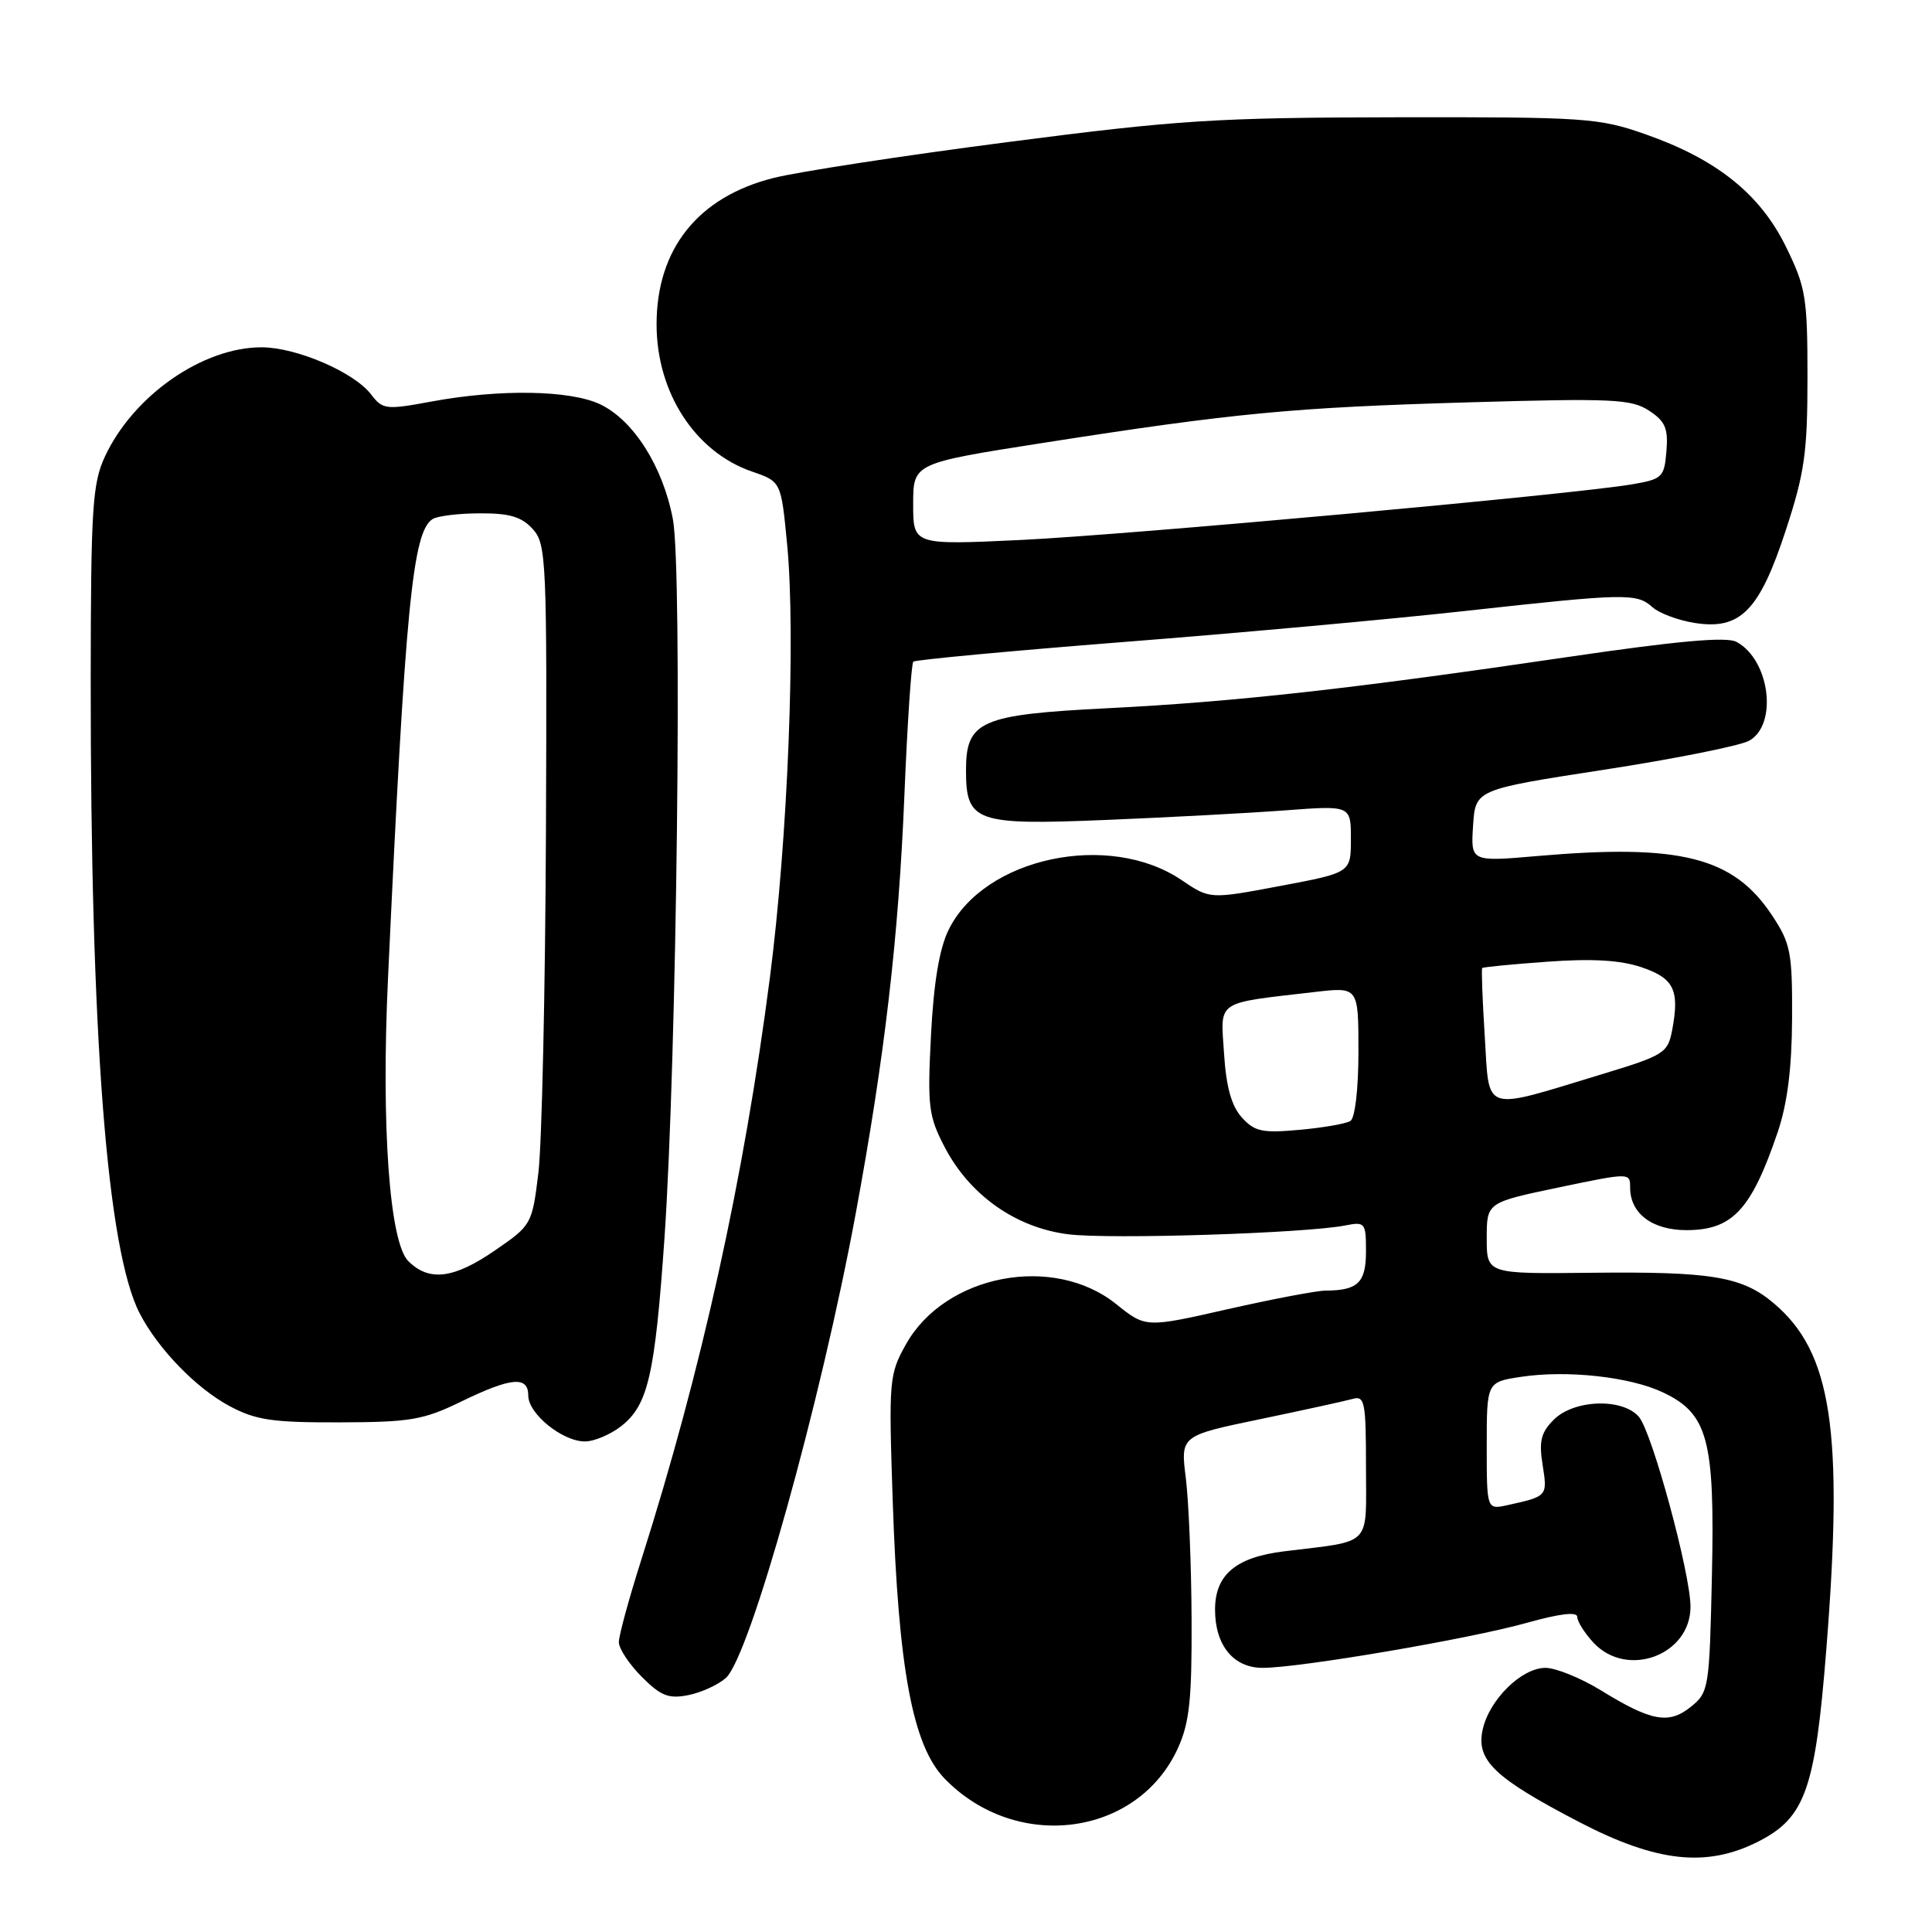 <?xml version="1.0" encoding="UTF-8" standalone="no"?>
<!DOCTYPE svg PUBLIC "-//W3C//DTD SVG 1.1//EN" "http://www.w3.org/Graphics/SVG/1.1/DTD/svg11.dtd" >
<svg xmlns="http://www.w3.org/2000/svg" xmlns:xlink="http://www.w3.org/1999/xlink" version="1.1" viewBox="0 0 256 256">
 <g >
 <path fill="currentColor"
d=" M 233.03 243.99 C 239.21 240.83 240.53 237.09 242.00 218.50 C 244.30 189.54 242.72 179.15 235.01 172.67 C 230.83 169.14 226.79 168.47 210.75 168.65 C 197.00 168.80 197.00 168.80 197.00 164.07 C 197.00 159.34 197.00 159.34 206.50 157.35 C 215.98 155.37 216.00 155.37 216.00 157.36 C 216.00 160.79 218.93 163.00 223.46 163.00 C 229.56 163.00 232.06 160.31 235.56 150.00 C 236.84 146.20 237.43 141.54 237.46 134.93 C 237.50 126.20 237.27 125.02 234.82 121.31 C 229.70 113.56 222.67 111.78 203.69 113.43 C 194.88 114.19 194.88 114.19 195.19 109.40 C 195.50 104.62 195.50 104.62 212.50 102.00 C 221.85 100.56 230.51 98.83 231.75 98.16 C 235.61 96.05 234.52 87.42 230.09 85.05 C 228.77 84.34 222.31 84.92 207.86 87.04 C 179.09 91.28 163.70 92.99 146.81 93.84 C 129.89 94.69 128.00 95.52 128.00 102.08 C 128.00 108.91 129.26 109.36 146.46 108.65 C 154.73 108.31 165.44 107.74 170.25 107.38 C 179.00 106.72 179.00 106.72 179.00 111.18 C 179.00 115.63 179.00 115.63 169.66 117.39 C 160.31 119.15 160.31 119.15 156.59 116.63 C 146.97 110.10 130.40 113.62 125.70 123.20 C 124.47 125.70 123.72 130.18 123.36 137.19 C 122.88 146.62 123.03 147.88 125.17 151.99 C 128.49 158.37 134.60 162.68 141.55 163.55 C 147.09 164.24 172.94 163.42 178.25 162.38 C 180.88 161.86 181.00 162.02 181.00 165.81 C 181.00 169.95 179.94 170.99 175.67 171.01 C 174.48 171.01 168.62 172.13 162.65 173.48 C 151.81 175.94 151.81 175.94 147.90 172.80 C 139.60 166.13 125.26 168.86 120.06 178.10 C 117.81 182.12 117.75 182.79 118.29 198.88 C 119.04 221.18 120.93 231.30 125.17 235.68 C 134.68 245.48 150.75 243.37 156.09 231.62 C 157.62 228.24 157.94 225.15 157.89 214.50 C 157.86 207.35 157.51 198.97 157.13 195.87 C 156.42 190.24 156.42 190.24 166.96 188.05 C 172.76 186.84 178.29 185.63 179.25 185.36 C 180.83 184.91 181.00 185.79 181.00 194.35 C 181.00 205.12 181.99 204.09 170.14 205.56 C 163.75 206.34 161.00 208.67 161.00 213.28 C 161.00 218.02 163.44 221.00 167.31 221.00 C 172.22 221.00 194.69 217.17 202.25 215.05 C 206.72 213.80 209.00 213.53 209.00 214.26 C 209.00 214.87 209.98 216.41 211.17 217.69 C 215.63 222.43 224.00 219.31 224.00 212.90 C 224.00 208.52 218.92 189.81 217.17 187.75 C 215.03 185.22 208.57 185.43 205.89 188.11 C 204.18 189.82 203.90 190.96 204.41 194.14 C 205.06 198.26 205.05 198.27 199.75 199.44 C 197.00 200.04 197.00 200.04 197.00 191.58 C 197.00 183.12 197.00 183.12 201.60 182.43 C 207.68 181.52 216.02 182.44 220.35 184.50 C 226.31 187.32 227.23 190.76 226.84 208.68 C 226.51 223.71 226.43 224.24 224.06 226.15 C 221.13 228.52 218.82 228.10 212.11 223.97 C 209.45 222.34 206.15 221.00 204.78 221.00 C 201.61 221.00 197.33 225.22 196.46 229.19 C 195.57 233.25 197.99 235.57 209.27 241.44 C 219.55 246.78 226.16 247.49 233.03 243.99 Z  M 96.19 222.33 C 99.37 219.45 108.76 185.84 113.40 160.73 C 117.23 139.99 119.07 124.23 119.84 105.31 C 120.23 95.86 120.76 87.92 121.02 87.67 C 121.29 87.43 133.88 86.25 149.00 85.06 C 164.12 83.88 184.47 82.03 194.20 80.95 C 215.40 78.61 216.88 78.58 218.95 80.45 C 219.83 81.25 222.34 82.19 224.53 82.54 C 230.60 83.51 233.13 80.95 236.62 70.28 C 239.12 62.67 239.50 59.97 239.50 50.00 C 239.50 39.37 239.28 38.06 236.64 32.68 C 233.21 25.69 227.44 21.08 218.00 17.78 C 211.85 15.62 210.06 15.50 185.00 15.54 C 161.06 15.58 156.09 15.90 133.50 18.83 C 119.75 20.61 105.80 22.75 102.50 23.58 C 92.50 26.09 87.00 32.97 87.00 42.98 C 87.00 52.02 92.11 59.90 99.66 62.49 C 103.50 63.81 103.50 63.81 104.30 72.15 C 105.46 84.27 104.40 111.06 102.02 129.50 C 98.57 156.21 92.98 181.51 84.95 206.76 C 83.33 211.86 82.00 216.73 82.00 217.59 C 82.00 218.45 83.37 220.52 85.04 222.19 C 87.57 224.73 88.60 225.13 91.22 224.61 C 92.95 224.26 95.19 223.23 96.19 222.33 Z  M 82.34 188.95 C 85.88 186.17 86.79 182.15 88.05 164.00 C 89.68 140.26 90.44 75.58 89.16 68.79 C 87.84 61.82 83.95 55.68 79.52 53.57 C 75.54 51.69 66.28 51.53 57.26 53.19 C 51.11 54.33 50.72 54.28 49.15 52.24 C 46.90 49.31 39.32 46.05 34.72 46.02 C 26.90 45.98 17.67 52.40 13.90 60.50 C 12.25 64.07 12.04 67.27 12.02 90.00 C 11.99 137.32 14.18 165.64 18.51 174.03 C 20.95 178.75 25.99 183.94 30.41 186.31 C 33.89 188.17 36.08 188.50 45.00 188.47 C 54.36 188.45 56.11 188.15 61.10 185.72 C 67.74 182.49 70.00 182.29 70.00 184.93 C 70.00 187.34 74.53 191.00 77.50 191.00 C 78.73 191.00 80.91 190.08 82.34 188.95 Z  M 164.54 148.06 C 163.17 146.53 162.47 144.02 162.19 139.57 C 161.73 132.44 160.92 132.99 174.25 131.44 C 180.00 130.77 180.00 130.77 180.00 139.33 C 180.00 144.31 179.55 148.16 178.93 148.54 C 178.34 148.90 175.31 149.43 172.18 149.71 C 167.25 150.16 166.24 149.94 164.54 148.06 Z  M 196.74 137.35 C 196.43 132.48 196.28 128.40 196.40 128.27 C 196.53 128.14 200.42 127.76 205.06 127.43 C 210.95 127.00 214.71 127.22 217.49 128.16 C 221.80 129.61 222.57 131.17 221.58 136.45 C 220.99 139.54 220.56 139.82 212.23 142.35 C 196.25 147.20 197.38 147.57 196.74 137.35 Z  M 121.00 66.80 C 121.00 61.38 121.00 61.38 138.25 58.68 C 163.67 54.71 171.30 53.99 194.70 53.31 C 213.66 52.76 216.17 52.88 218.50 54.41 C 220.66 55.82 221.06 56.76 220.81 59.79 C 220.52 63.26 220.27 63.49 216.23 64.18 C 208.29 65.53 149.61 70.86 135.25 71.55 C 121.00 72.22 121.00 72.22 121.00 66.80 Z  M 54.10 167.10 C 51.61 164.61 50.50 149.23 51.41 129.68 C 53.70 80.39 54.66 70.47 57.32 68.78 C 57.97 68.37 60.79 68.02 63.60 68.02 C 67.52 68.00 69.13 68.48 70.60 70.11 C 72.40 72.11 72.49 74.14 72.34 110.36 C 72.25 131.34 71.80 151.61 71.34 155.40 C 70.51 162.22 70.44 162.35 65.64 165.65 C 60.14 169.45 56.86 169.86 54.10 167.10 Z "/>
</g>
</svg>